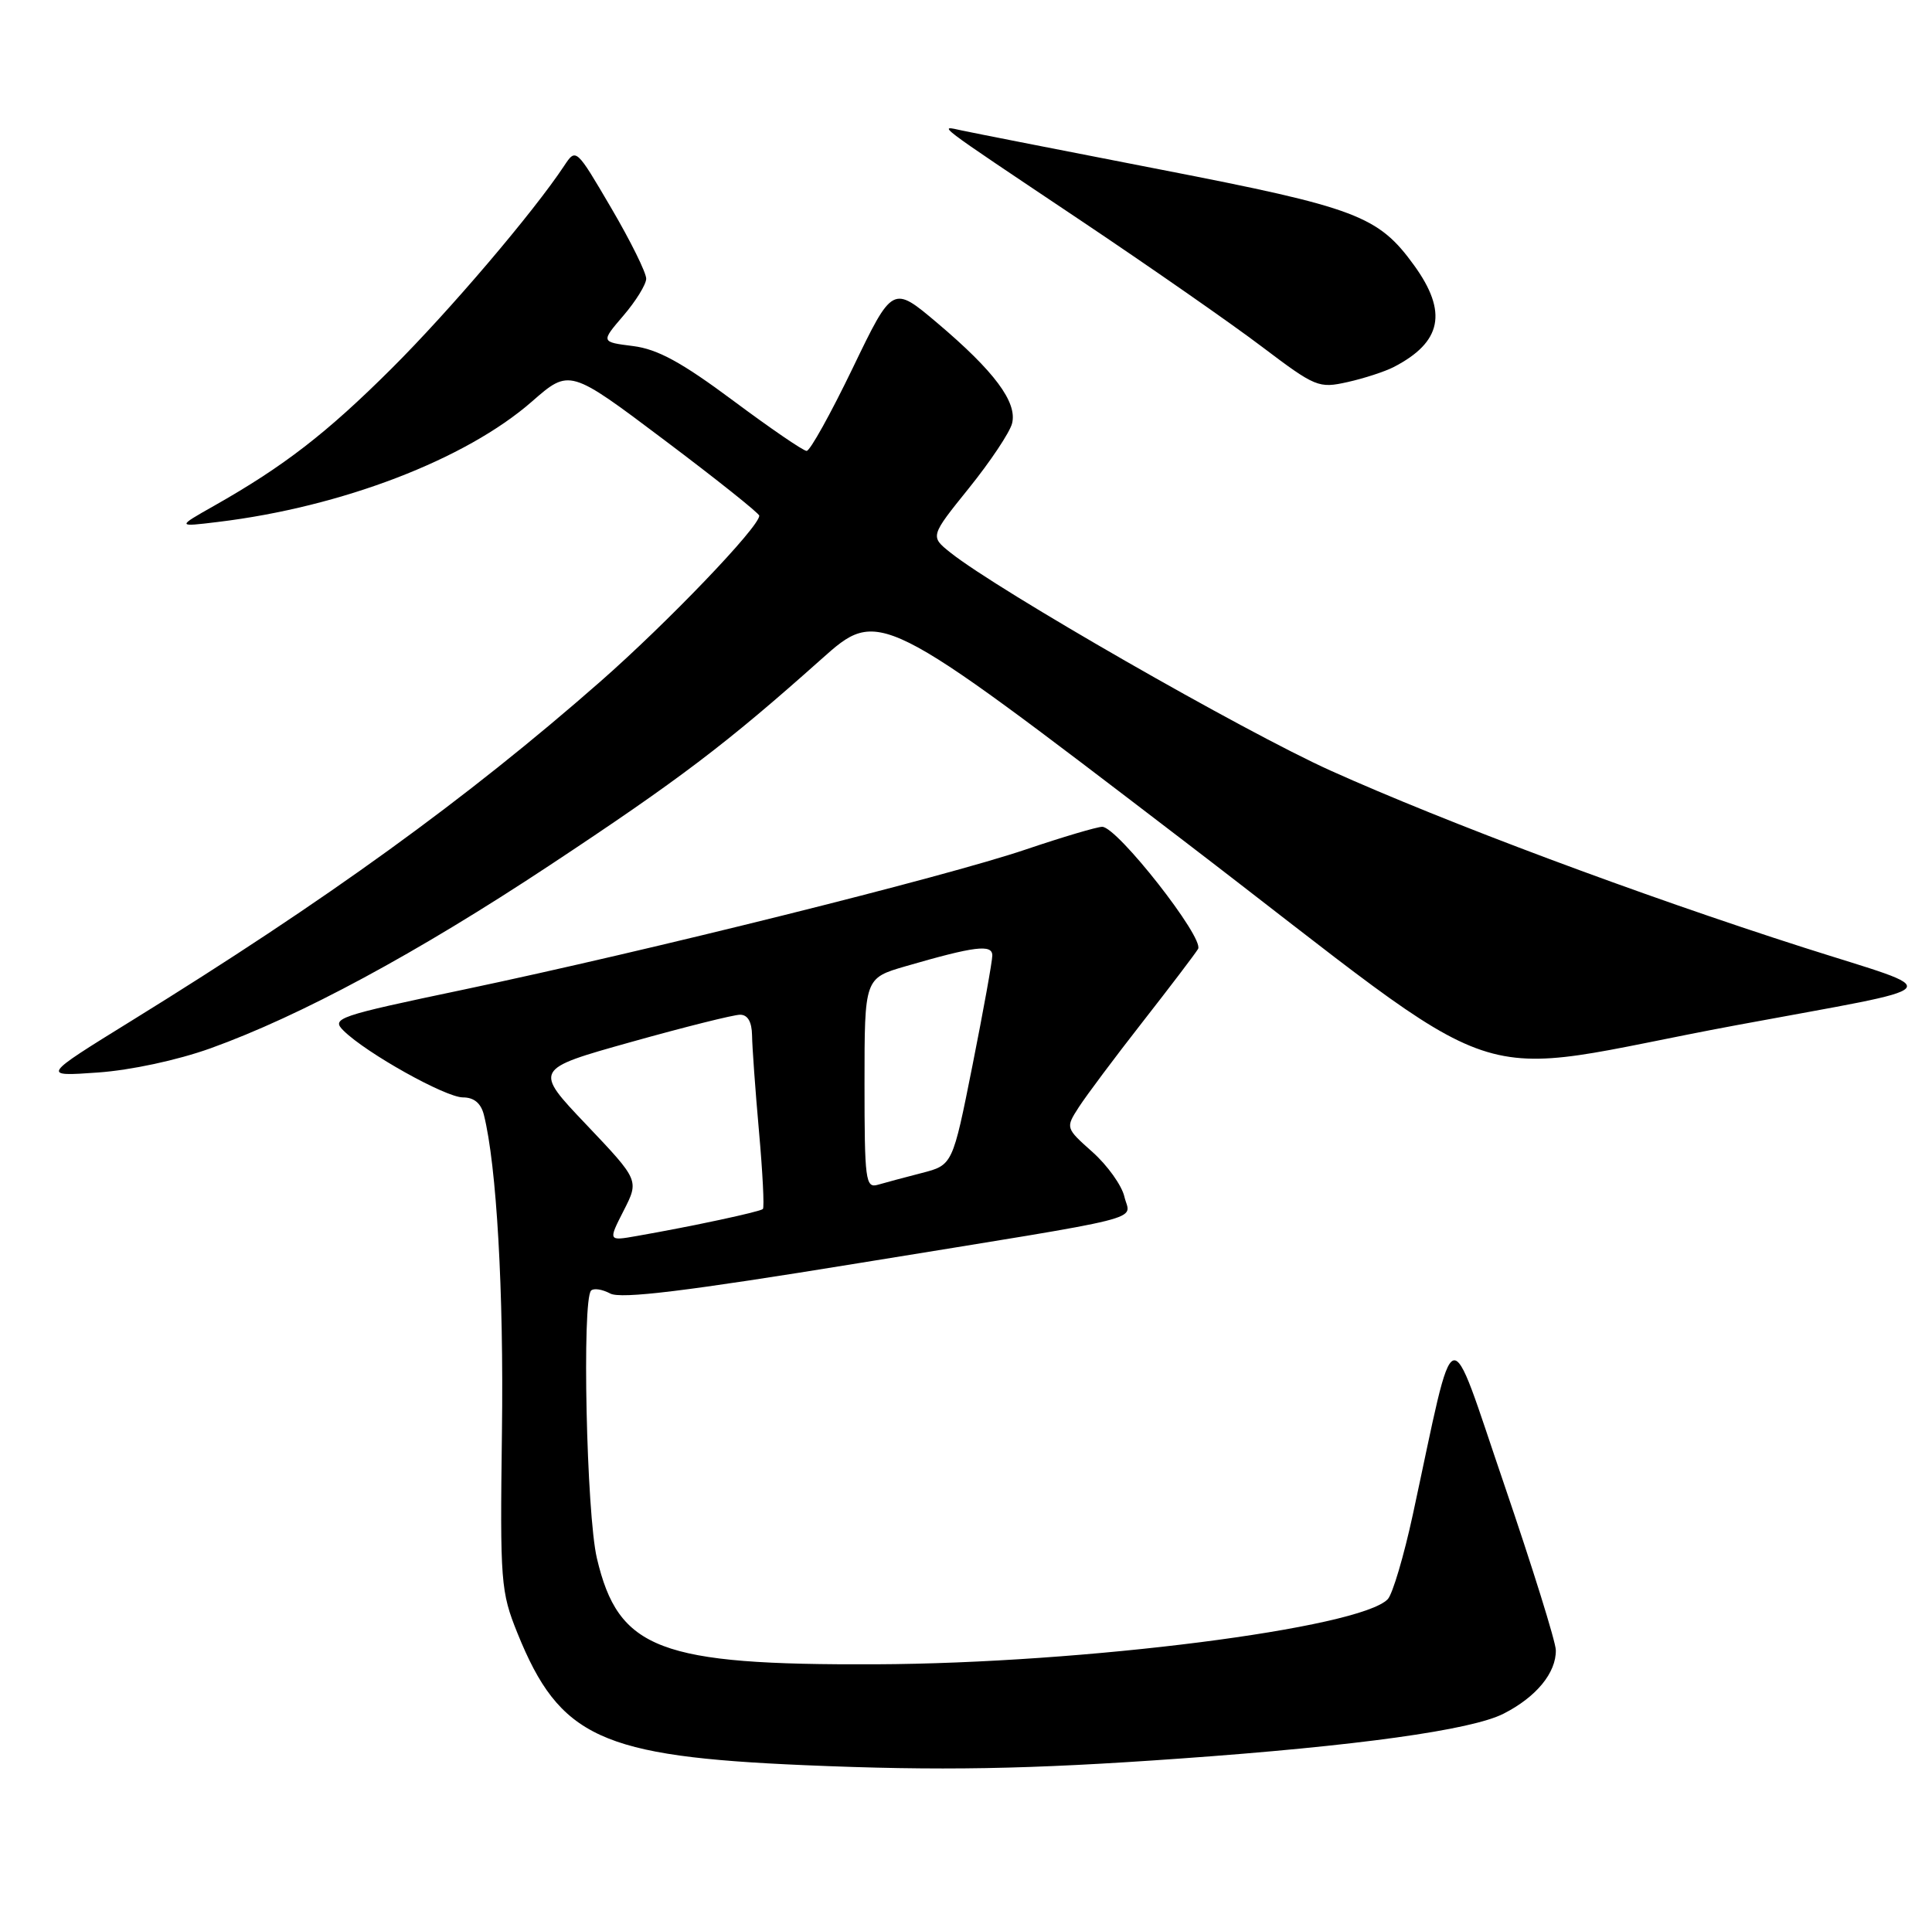 <?xml version="1.0" encoding="UTF-8" standalone="no"?>
<!DOCTYPE svg PUBLIC "-//W3C//DTD SVG 1.1//EN" "http://www.w3.org/Graphics/SVG/1.1/DTD/svg11.dtd" >
<svg xmlns="http://www.w3.org/2000/svg" xmlns:xlink="http://www.w3.org/1999/xlink" version="1.1" viewBox="0 0 257 256">
 <g >
 <path fill="currentColor"
d=" M 157.00 233.96 C 180.48 232.29 195.75 230.17 200.01 227.99 C 204.36 225.78 207.02 222.54 206.96 219.53 C 206.94 218.41 203.85 208.51 200.10 197.52 C 192.42 175.05 193.74 174.62 187.94 201.50 C 186.75 207.00 185.25 212.06 184.61 212.75 C 180.96 216.62 144.19 221.31 116.50 221.42 C 87.69 221.54 82.26 219.47 79.40 207.31 C 78.01 201.43 77.40 172.93 78.63 171.70 C 78.98 171.35 80.12 171.53 81.17 172.09 C 82.58 172.85 91.27 171.79 114.29 168.04 C 153.89 161.60 150.33 162.50 149.57 159.21 C 149.23 157.72 147.32 155.05 145.34 153.28 C 141.73 150.06 141.73 150.06 143.52 147.28 C 144.51 145.75 148.30 140.68 151.96 136.00 C 155.62 131.32 158.95 126.94 159.37 126.25 C 160.23 124.81 148.62 110.00 146.62 110.00 C 145.94 110.00 141.35 111.36 136.44 113.02 C 125.69 116.66 86.29 126.48 61.72 131.65 C 44.76 135.21 44.02 135.47 45.72 137.14 C 48.76 140.13 59.27 146.00 61.58 146.00 C 63.05 146.00 63.98 146.77 64.37 148.33 C 66.06 155.08 67.02 171.80 66.77 190.50 C 66.51 210.50 66.61 211.77 68.83 217.27 C 74.44 231.16 79.92 233.68 107.00 234.84 C 125.00 235.61 136.85 235.40 157.00 233.96 Z  M 28.00 139.47 C 39.95 135.17 55.42 126.83 73.09 115.14 C 90.37 103.71 96.62 98.97 109.22 87.73 C 116.93 80.85 116.93 80.85 157.06 111.55 C 202.82 146.55 193.39 143.38 231.00 136.39 C 260.07 130.99 259.05 132.17 240.00 126.08 C 218.17 119.09 192.36 109.44 176.97 102.51 C 165.46 97.32 132.73 78.55 126.43 73.52 C 123.72 71.36 123.72 71.36 128.90 64.93 C 131.75 61.39 134.33 57.52 134.63 56.33 C 135.34 53.51 132.27 49.39 124.68 42.97 C 118.74 37.95 118.74 37.95 113.43 48.97 C 110.50 55.04 107.75 60.00 107.30 59.99 C 106.86 59.99 102.45 56.97 97.50 53.28 C 90.66 48.19 87.47 46.45 84.21 46.04 C 79.92 45.50 79.92 45.50 82.92 42.00 C 84.57 40.08 85.94 37.86 85.96 37.09 C 85.98 36.31 83.89 32.08 81.31 27.68 C 76.64 19.71 76.62 19.69 75.06 22.04 C 70.96 28.24 59.81 41.34 52.08 49.04 C 43.46 57.63 37.75 62.04 28.50 67.28 C 23.50 70.11 23.50 70.11 29.00 69.44 C 45.48 67.45 61.96 61.12 70.76 53.42 C 75.76 49.05 75.76 49.05 88.38 58.55 C 95.32 63.77 101.00 68.30 101.00 68.61 C 101.00 70.10 88.80 82.83 79.82 90.71 C 62.04 106.31 43.41 119.79 17.50 135.80 C 5.50 143.22 5.50 143.22 13.00 142.69 C 17.41 142.38 23.59 141.05 28.00 139.47 Z  M 185.38 48.84 C 191.81 45.52 192.61 41.52 188.10 35.29 C 183.33 28.71 180.48 27.63 154.50 22.58 C 141.30 20.01 129.38 17.67 128.00 17.37 C 124.74 16.67 123.95 16.07 143.50 29.16 C 152.85 35.42 163.82 43.06 167.88 46.14 C 175.00 51.52 175.41 51.69 179.26 50.83 C 181.46 50.34 184.21 49.44 185.38 48.84 Z  M 82.96 161.07 C 85.02 157.03 85.02 157.03 78.01 149.64 C 70.99 142.26 70.99 142.26 83.95 138.63 C 91.08 136.63 97.60 135.00 98.45 135.00 C 99.47 135.00 100.01 135.95 100.04 137.75 C 100.06 139.26 100.47 145.00 100.96 150.49 C 101.45 155.98 101.69 160.65 101.48 160.85 C 101.12 161.21 92.19 163.13 84.70 164.44 C 80.90 165.11 80.90 165.11 82.96 161.07 Z  M 115.00 144.14 C 115.00 130.14 115.00 130.14 120.47 128.55 C 129.67 125.88 132.00 125.59 132.00 127.12 C 132.00 127.88 130.81 134.46 129.36 141.75 C 126.72 155.00 126.72 155.00 122.61 156.06 C 120.35 156.64 117.71 157.35 116.75 157.63 C 115.14 158.09 115.00 157.00 115.00 144.14 Z "/>
</g>
</svg>